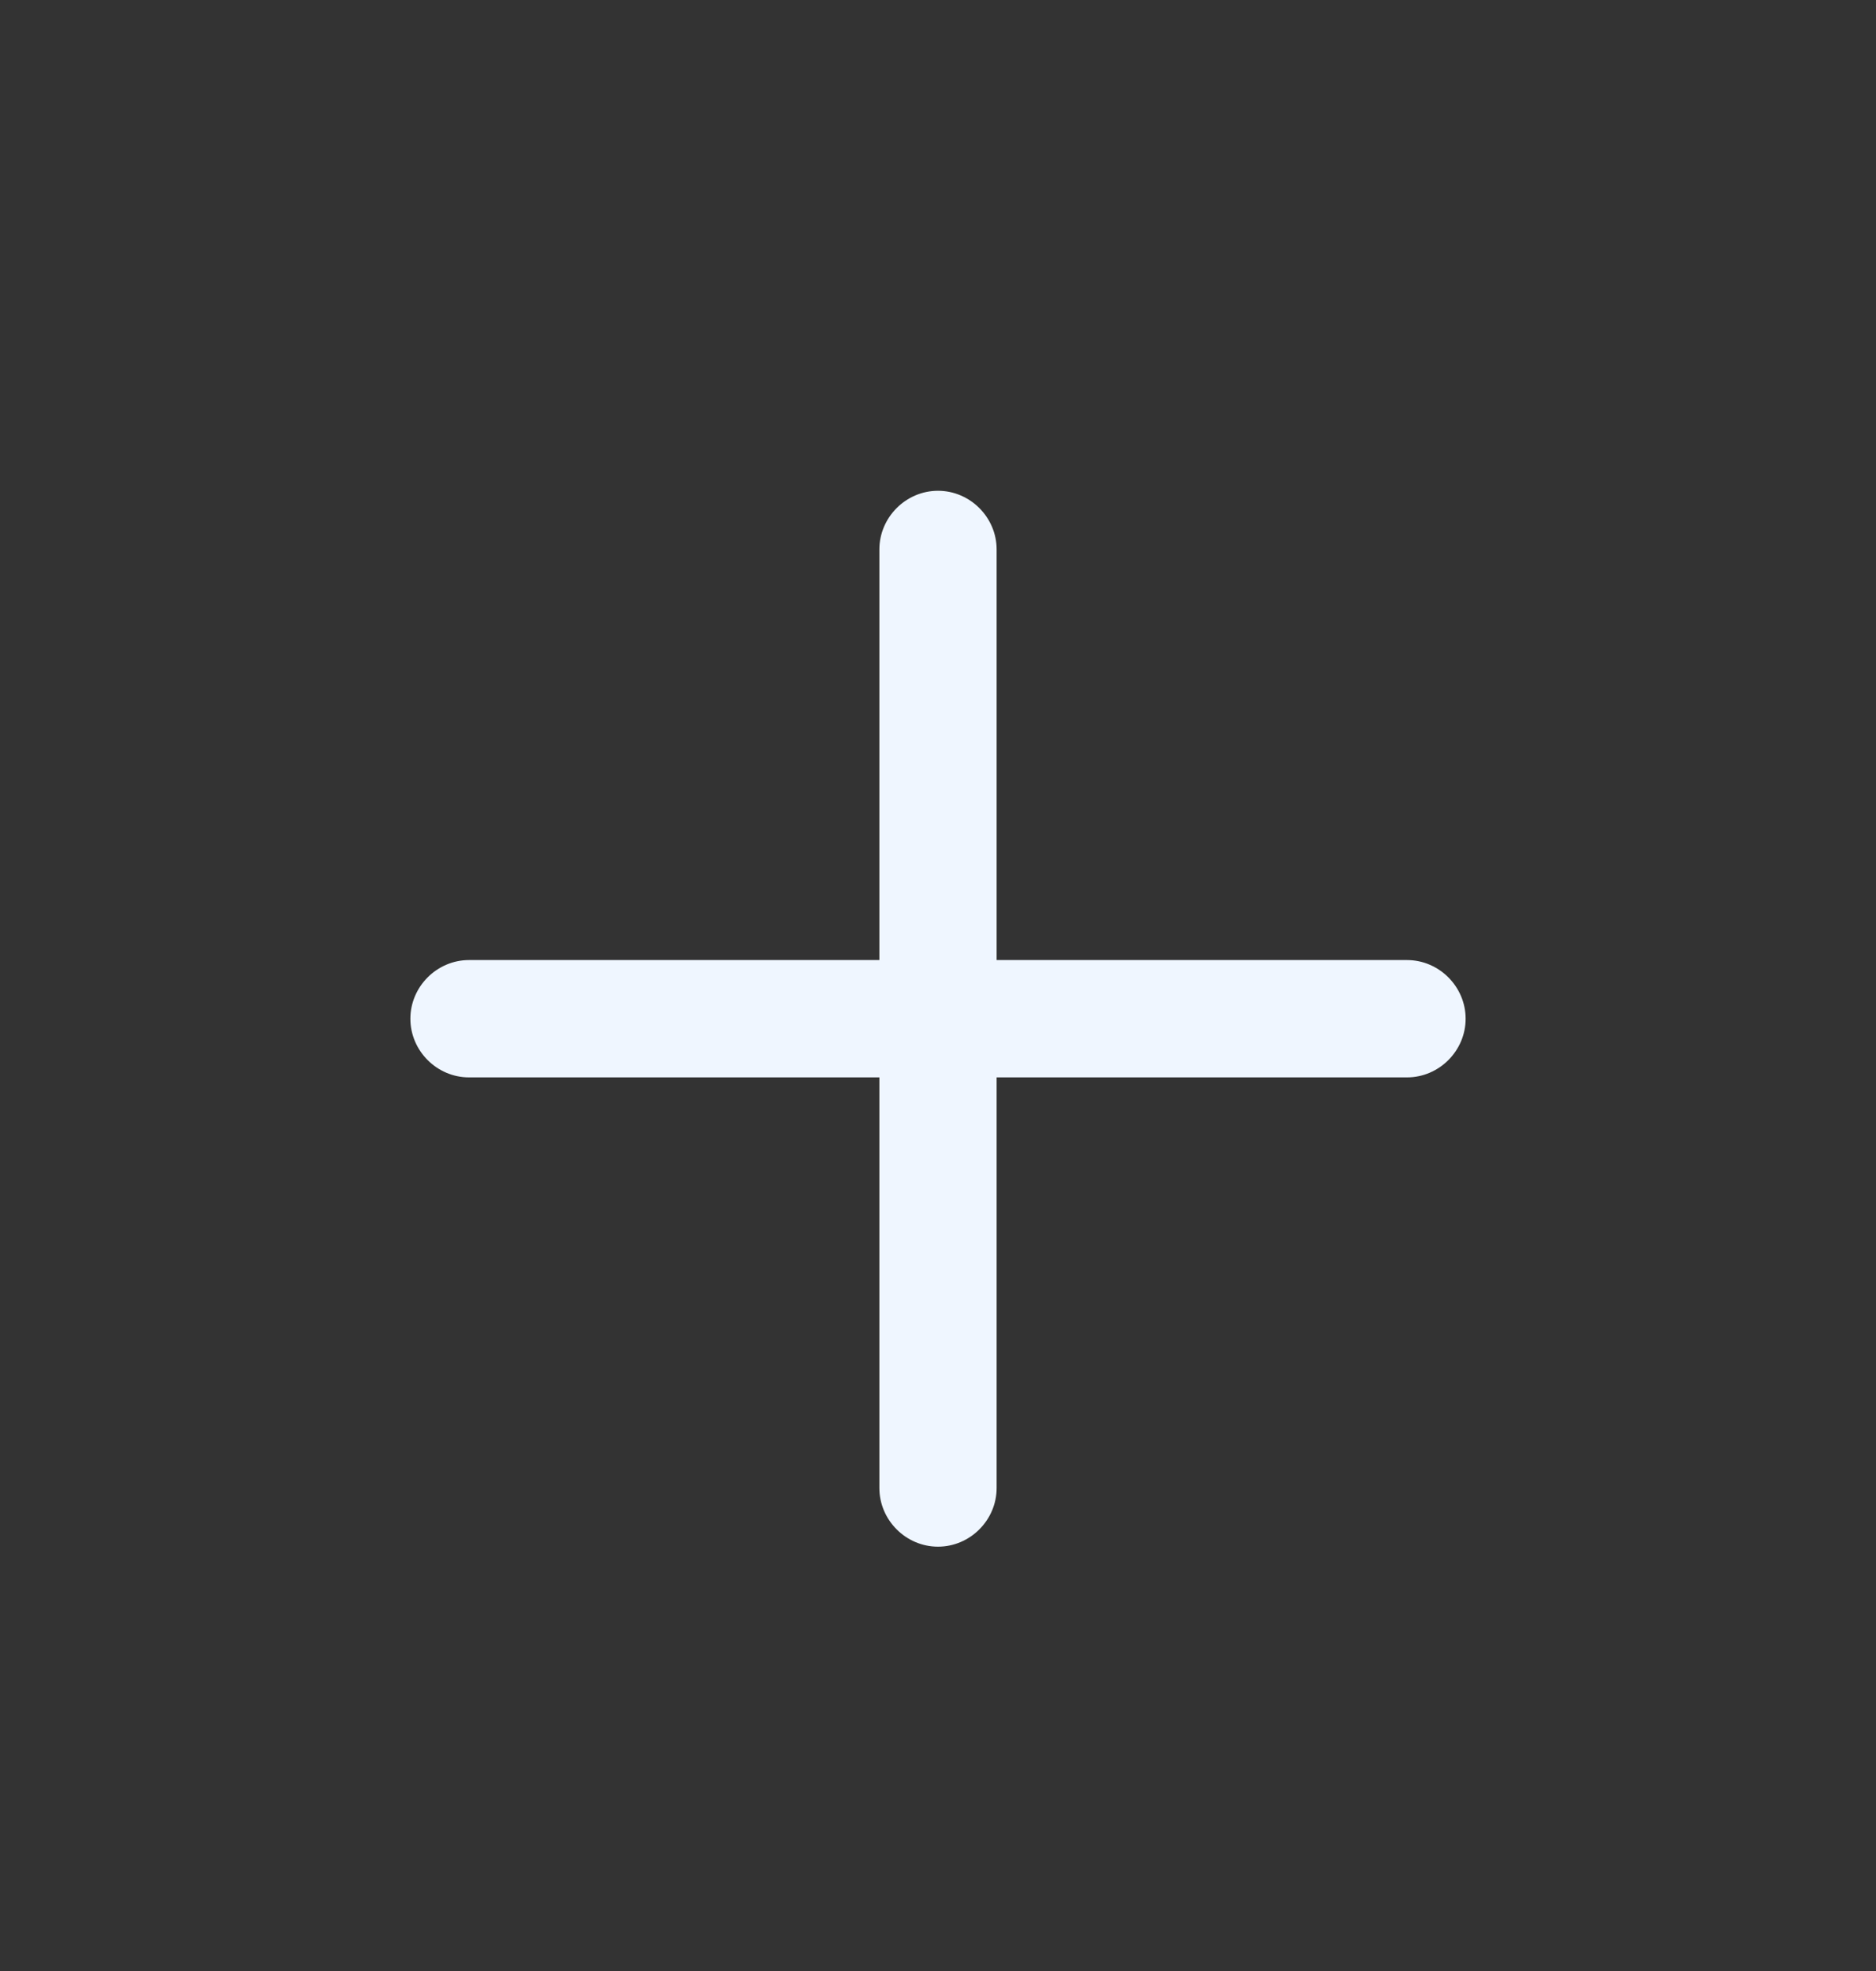 <svg width="20" height="21" viewBox="0 0 20 21" fill="none" xmlns="http://www.w3.org/2000/svg">
<rect x="0" y="0" width="20" height="21" fill="#333333" stroke="none"/>
<g id="vuesax/outline/add">
<g id="add">
<path id="Vector" d="M15 11.479H5C4.658 11.479 4.375 11.196 4.375 10.854C4.375 10.512 4.658 10.229 5 10.229H15C15.342 10.229 15.625 10.512 15.625 10.854C15.625 11.196 15.342 11.479 15 11.479Z" fill="#EFF6FF"/>
<path id="Vector_2" d="M10 16.479C9.658 16.479 9.375 16.196 9.375 15.854V5.854C9.375 5.512 9.658 5.229 10 5.229C10.342 5.229 10.625 5.512 10.625 5.854V15.854C10.625 16.196 10.342 16.479 10 16.479Z" fill="#EFF6FF"/>
</g>
</g>
</svg>
